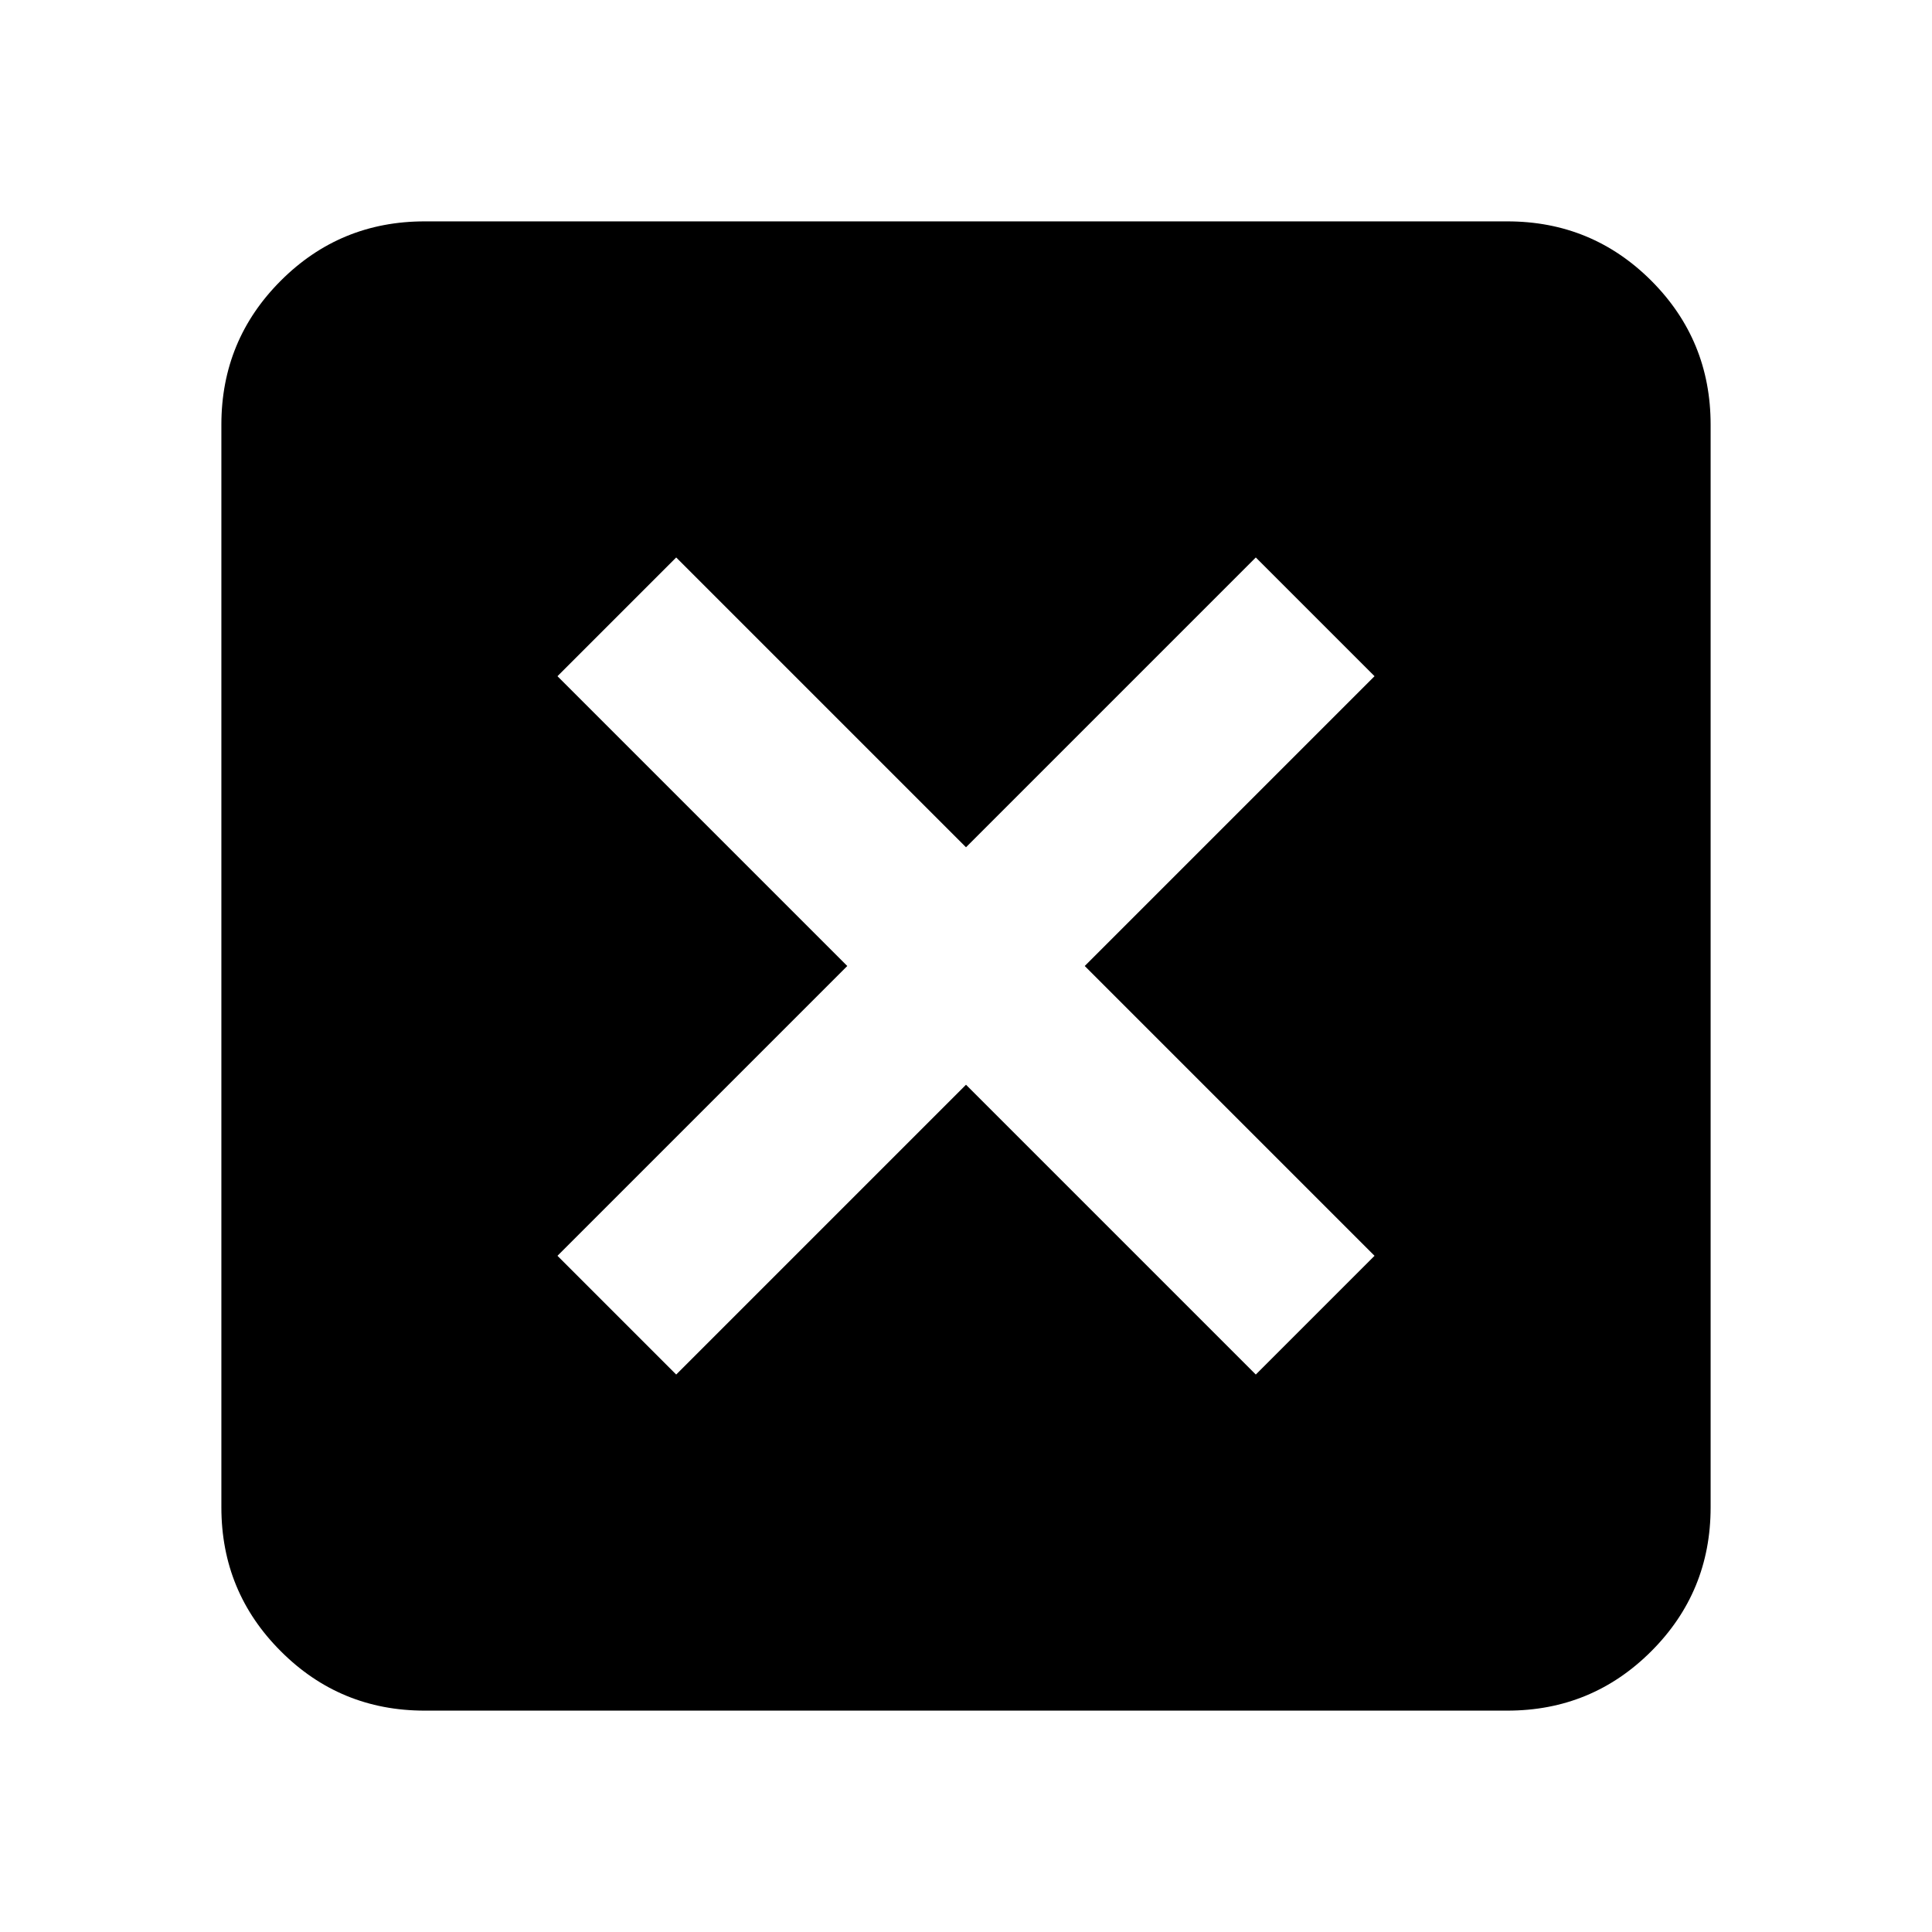 <svg xmlns="http://www.w3.org/2000/svg" height="24" width="24"><path d="m8.4 17.075 3.6-3.6 3.6 3.6 1.475-1.475-3.6-3.6 3.6-3.6L15.6 6.925l-3.6 3.6-3.6-3.6L6.925 8.4l3.6 3.6-3.6 3.6ZM5.275 21.25q-1.05 0-1.787-.738-.738-.737-.738-1.787V5.275q0-1.05.738-1.788.737-.737 1.787-.737h13.45q1.05 0 1.788.737.737.738.737 1.788v13.45q0 1.05-.737 1.787-.738.738-1.788.738Z"/></svg>